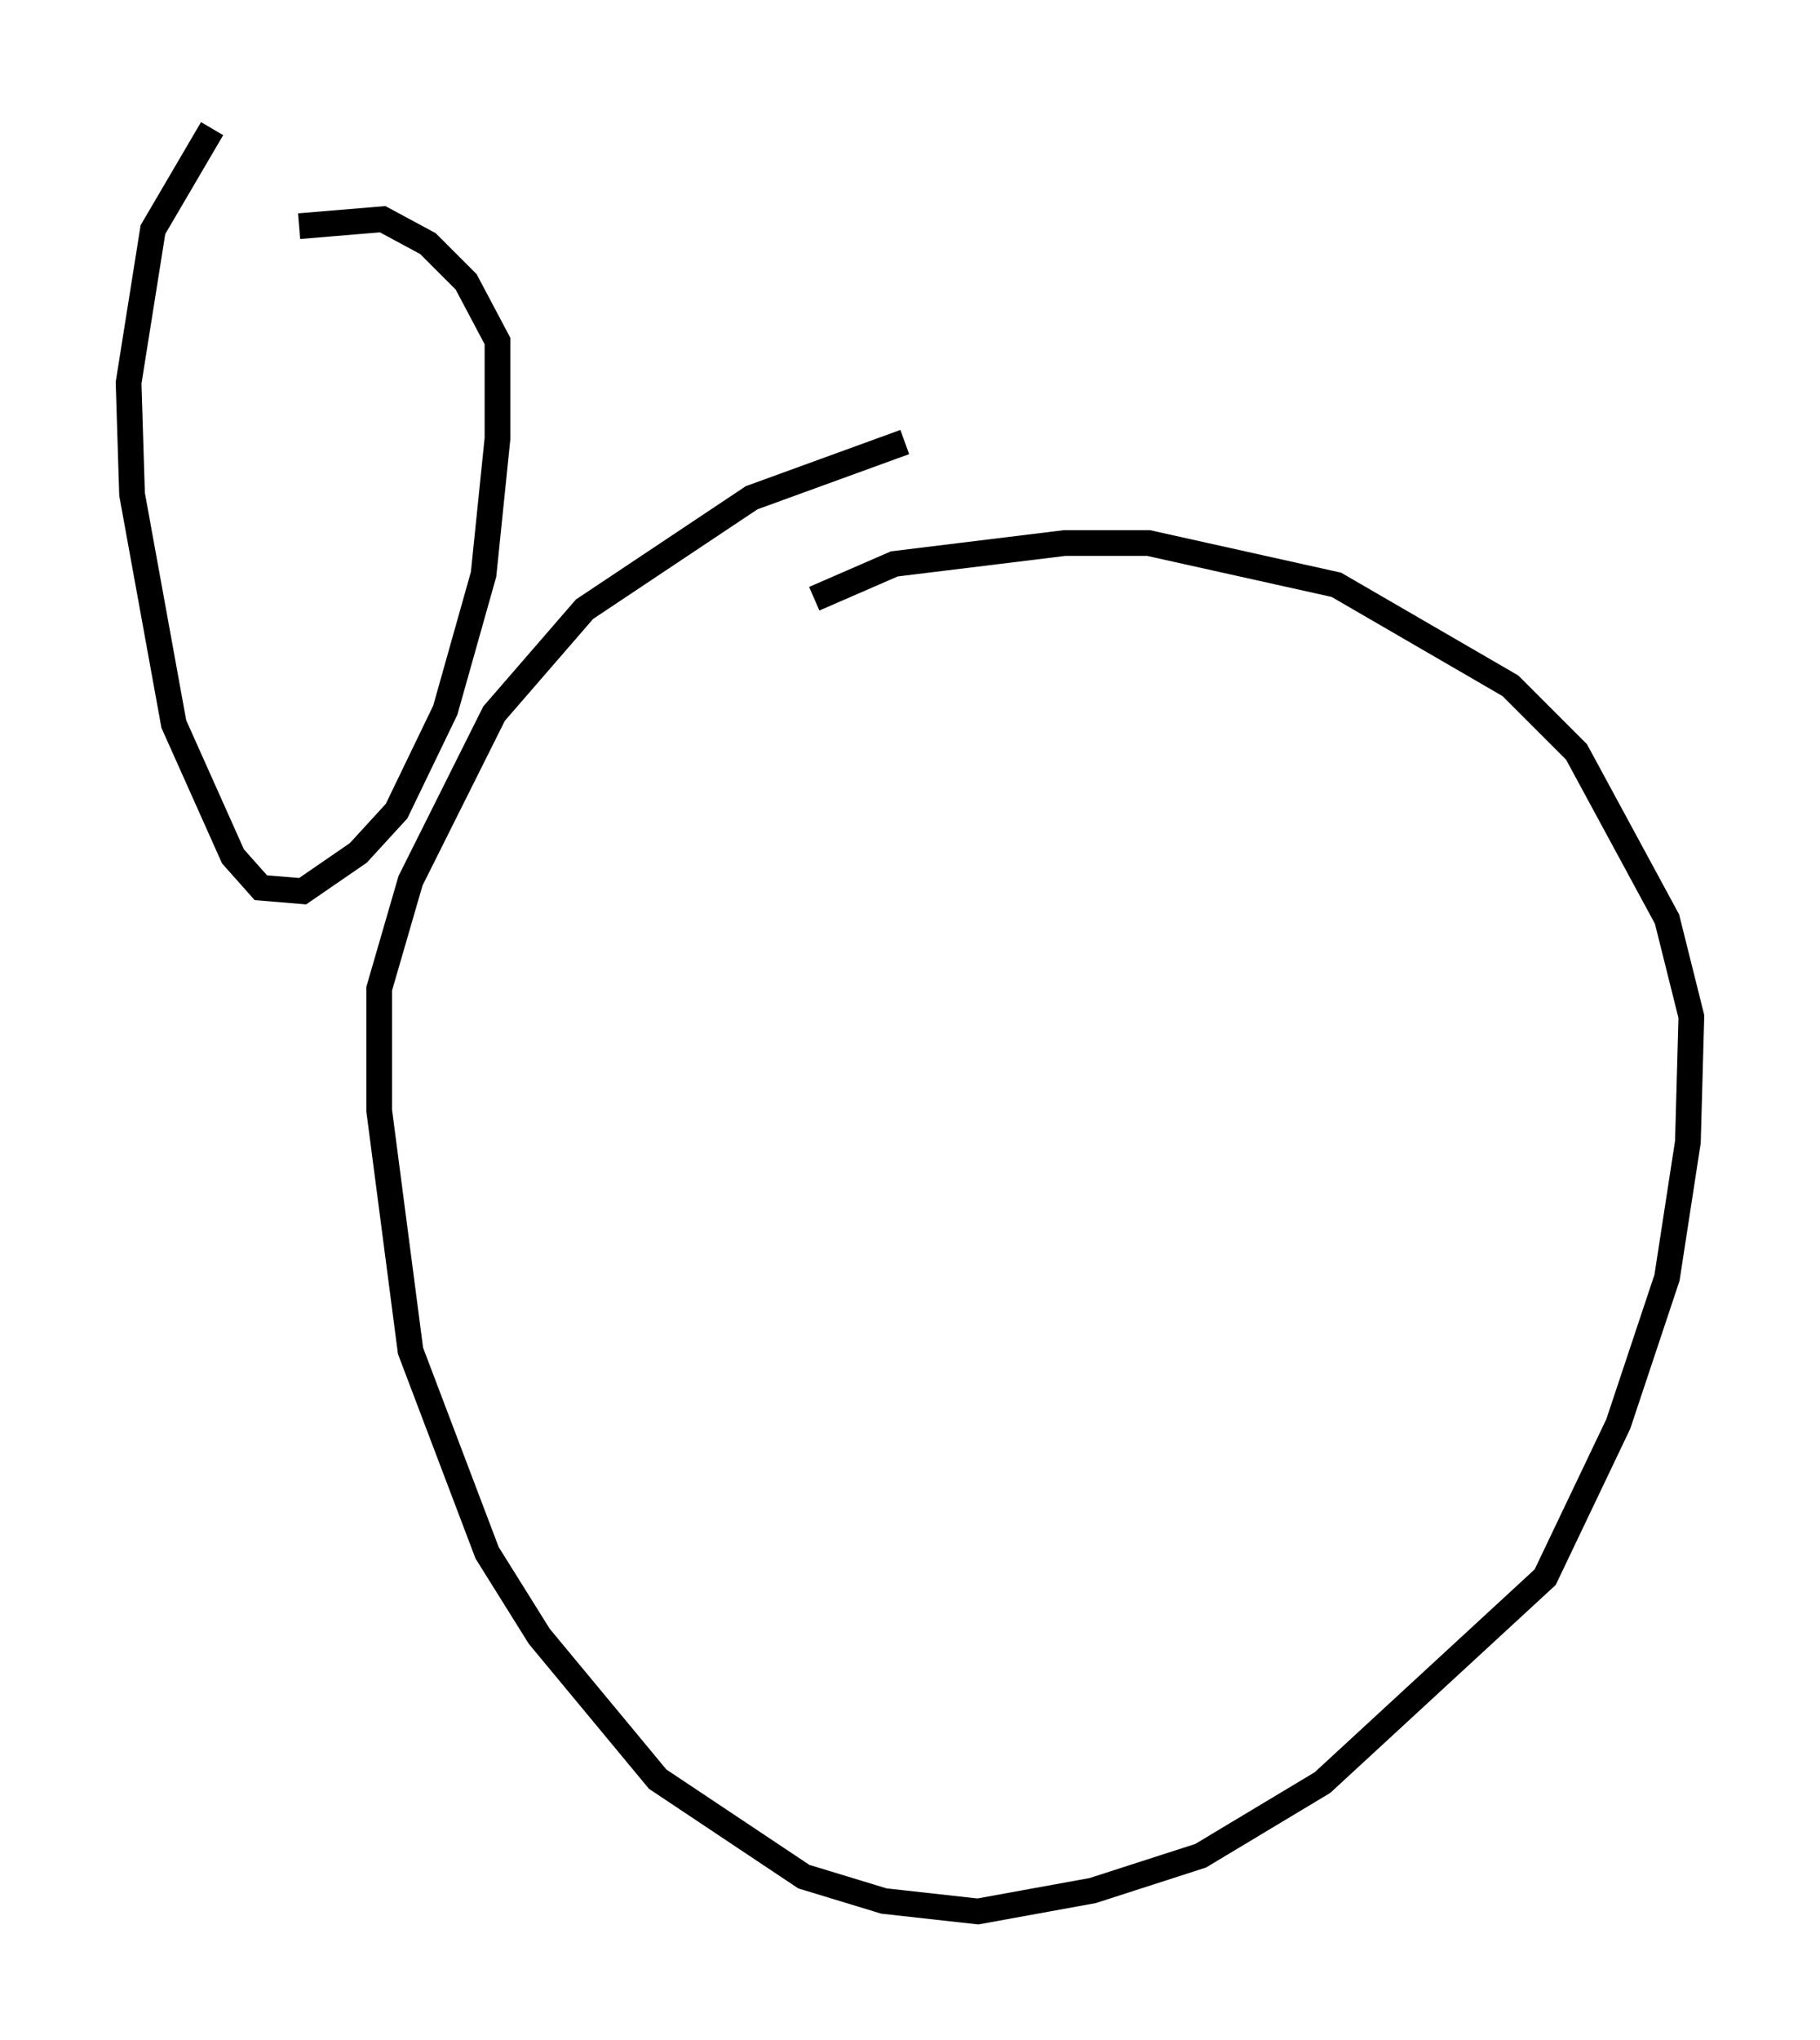 <?xml version="1.0" encoding="utf-8" ?>
<svg baseProfile="full" height="79.282" version="1.1" width="70.757" xmlns="http://www.w3.org/2000/svg" xmlns:ev="http://www.w3.org/2001/xml-events" xmlns:xlink="http://www.w3.org/1999/xlink"><defs /><rect fill="white" height="79.282" width="70.757" x="0" y="0" /><path d="M41.4, 16.637 m-6.225, 0.541 l-5.954, 2.165 -6.495, 4.33 l-3.518, 4.059 -3.248, 6.495 l-1.218, 4.195 0.0, 4.736 l1.218, 9.337 2.977, 7.848 l2.03, 3.248 4.601, 5.548 l5.683, 3.789 3.112, 0.947 l3.654, 0.406 4.465, -0.812 l4.195, -1.353 4.736, -2.842 l8.66, -7.984 2.842, -5.954 l1.894, -5.683 0.812, -5.277 l0.135, -4.871 -0.947, -3.789 l-3.518, -6.495 -2.571, -2.571 l-6.766, -3.924 -7.307, -1.624 l-3.248, 0.0 -6.631, 0.812 l-3.112, 1.353 m-23.41, -18.268 l-2.3, 3.924 -0.947, 5.954 l0.135, 4.33 1.624, 8.931 l2.3, 5.142 1.083, 1.218 l1.624, 0.135 2.165, -1.488 l1.488, -1.624 1.894, -3.924 l1.488, -5.277 0.541, -5.277 l0.0, -3.789 -1.218, -2.3 l-1.488, -1.488 -1.759, -0.947 l-3.248, 0.271 " fill="none" stroke="black" stroke-width="1" /></svg>